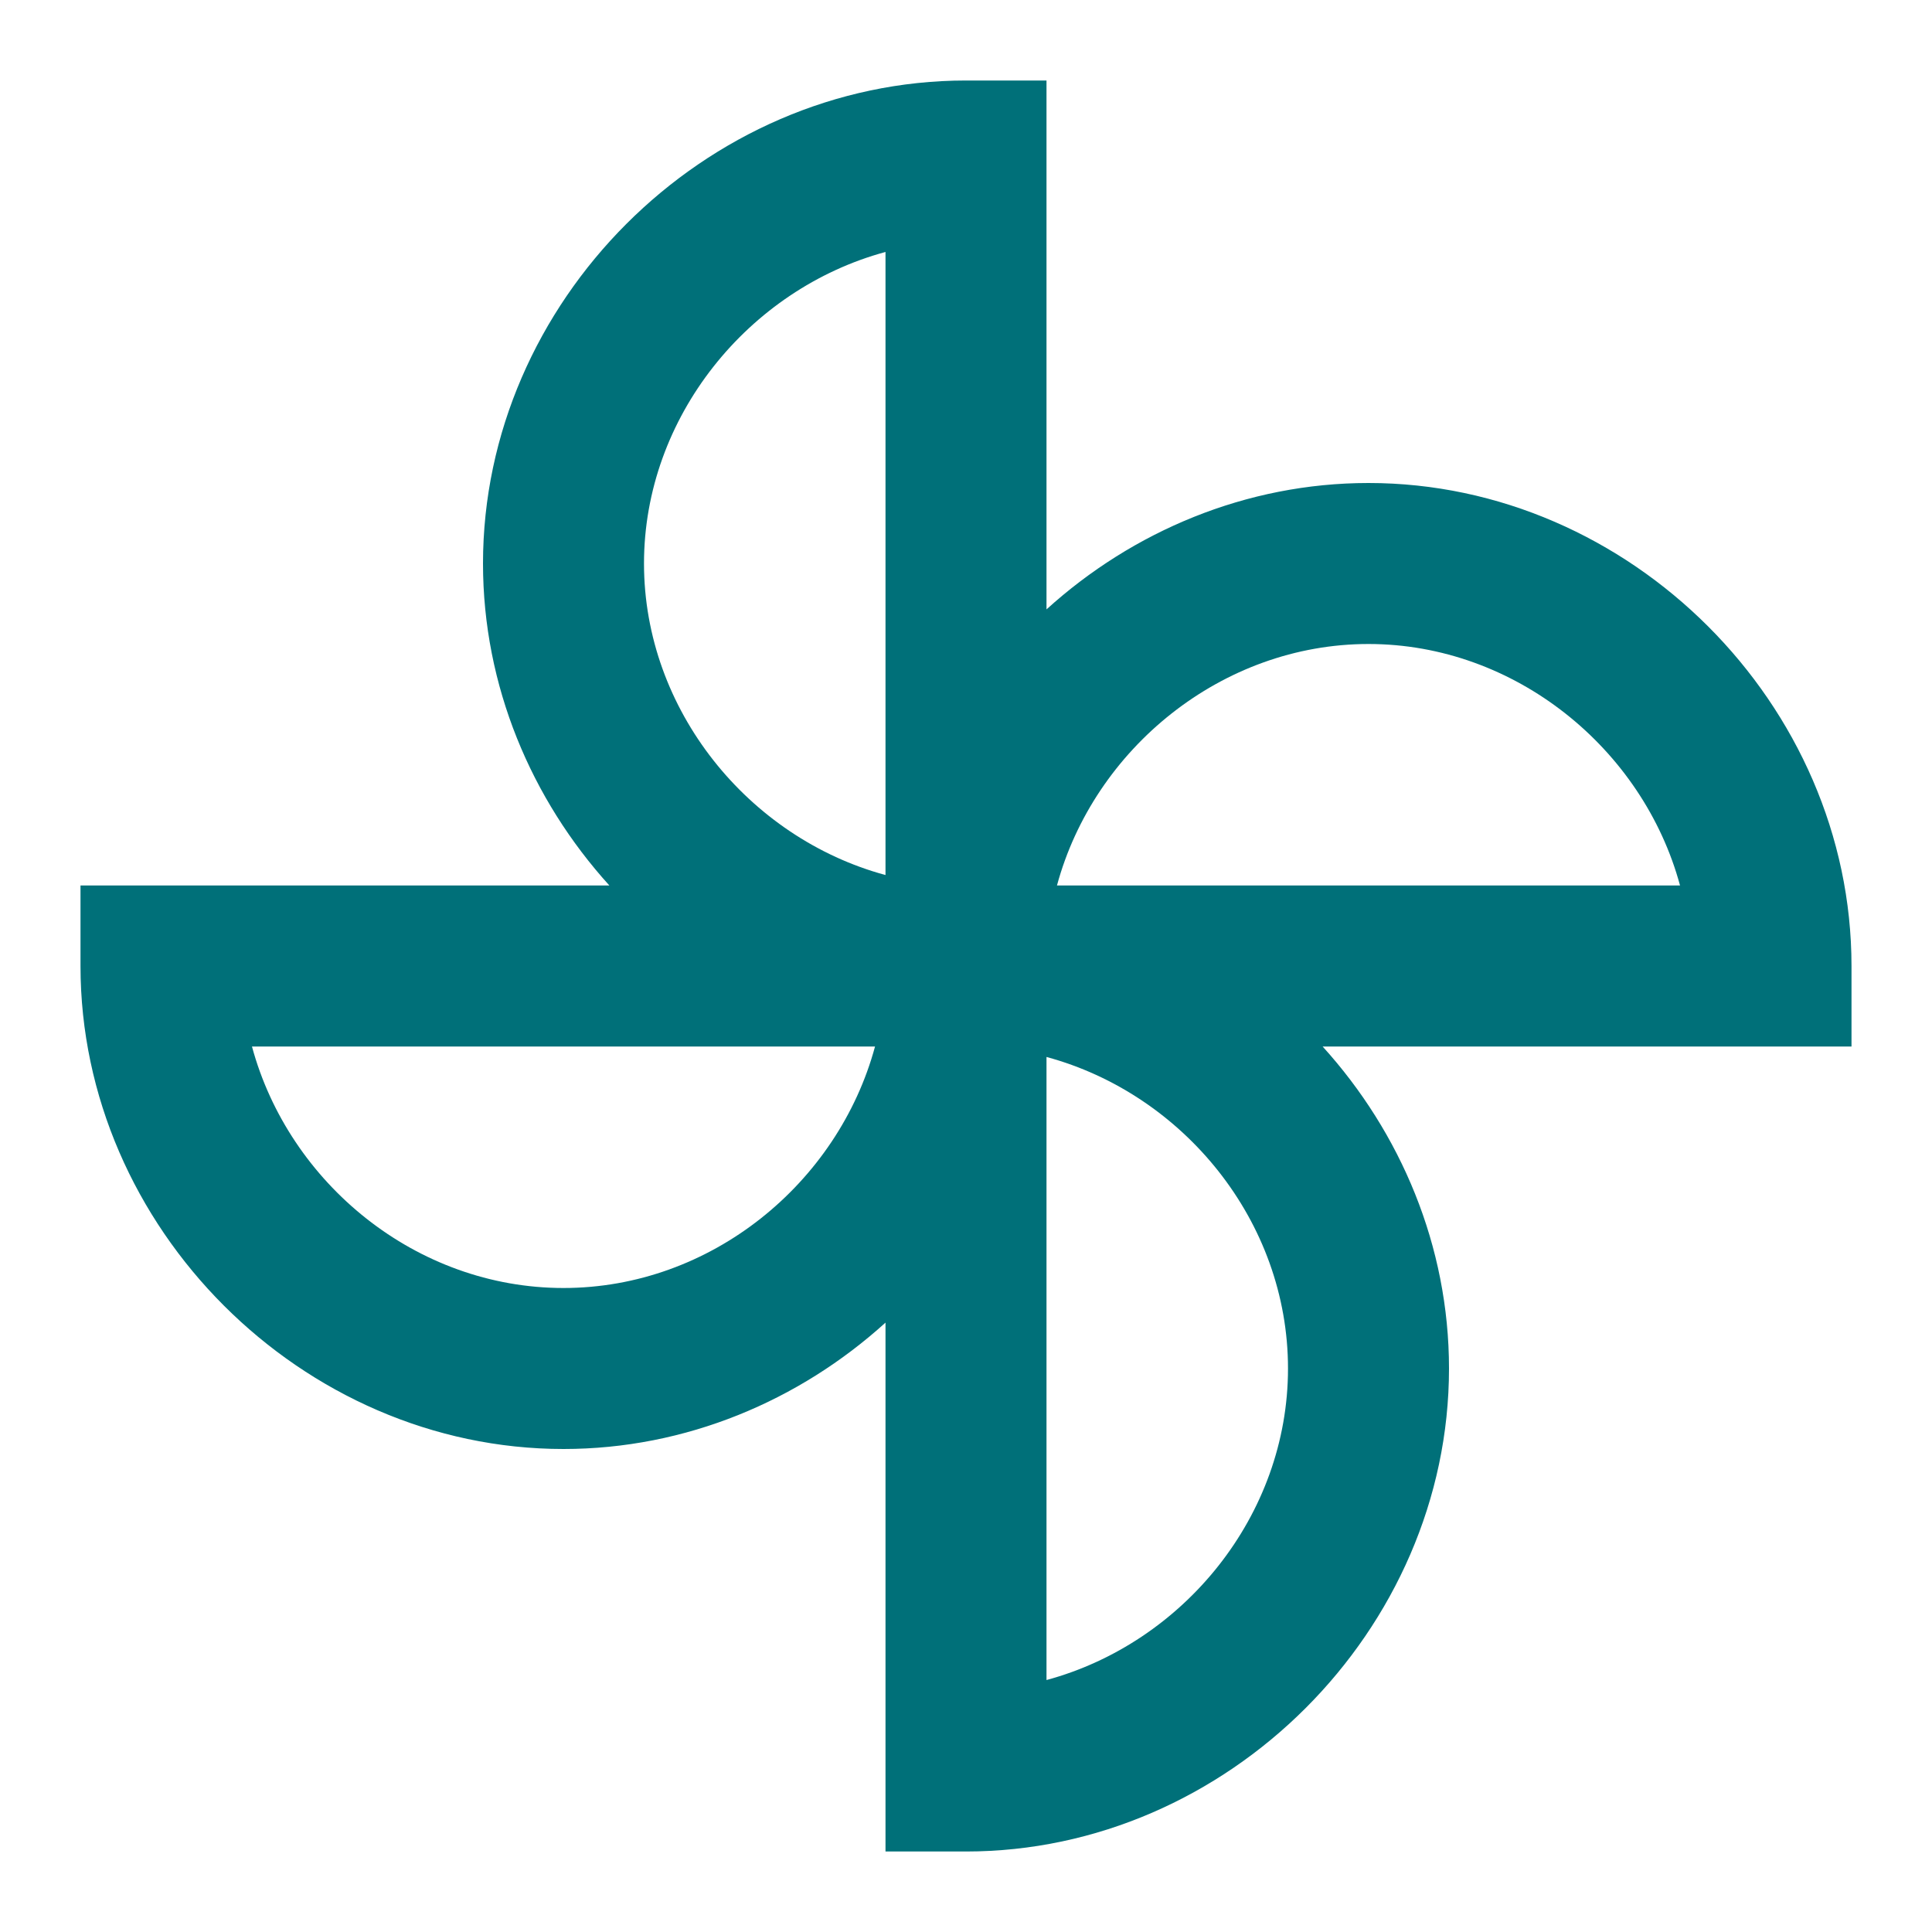 <svg width="24" height="24" viewBox="0 0 24 24" fill="none" xmlns="http://www.w3.org/2000/svg">
<path d="M12 23H11V16.43C9.93 17.4 8.52 18 7 18C3.75 18 1 15.25 1 12V11H7.57C6.6 9.93 6 8.52 6 7C6 3.75 8.75 1 12 1H13V7.57C14.07 6.6 15.48 6 17 6C20.25 6 23 8.75 23 12V13H16.43C17.4 14.07 18 15.48 18 17C18 20.25 15.25 23 12 23ZM13 13.13V20.87C14.7 20.41 16 18.83 16 17C16 15.17 14.7 13.59 13 13.13ZM3.13 13C3.59 14.7 5.17 16 7 16C8.83 16 10.41 14.7 10.87 13H3.13ZM13.13 11H20.87C20.41 9.3 18.82 8 17 8C15.18 8 13.59 9.3 13.13 11ZM11 3.13C9.3 3.59 8 5.18 8 7C8 8.82 9.3 10.41 11 10.87V3.13Z" fill="#007079"/>
</svg>
